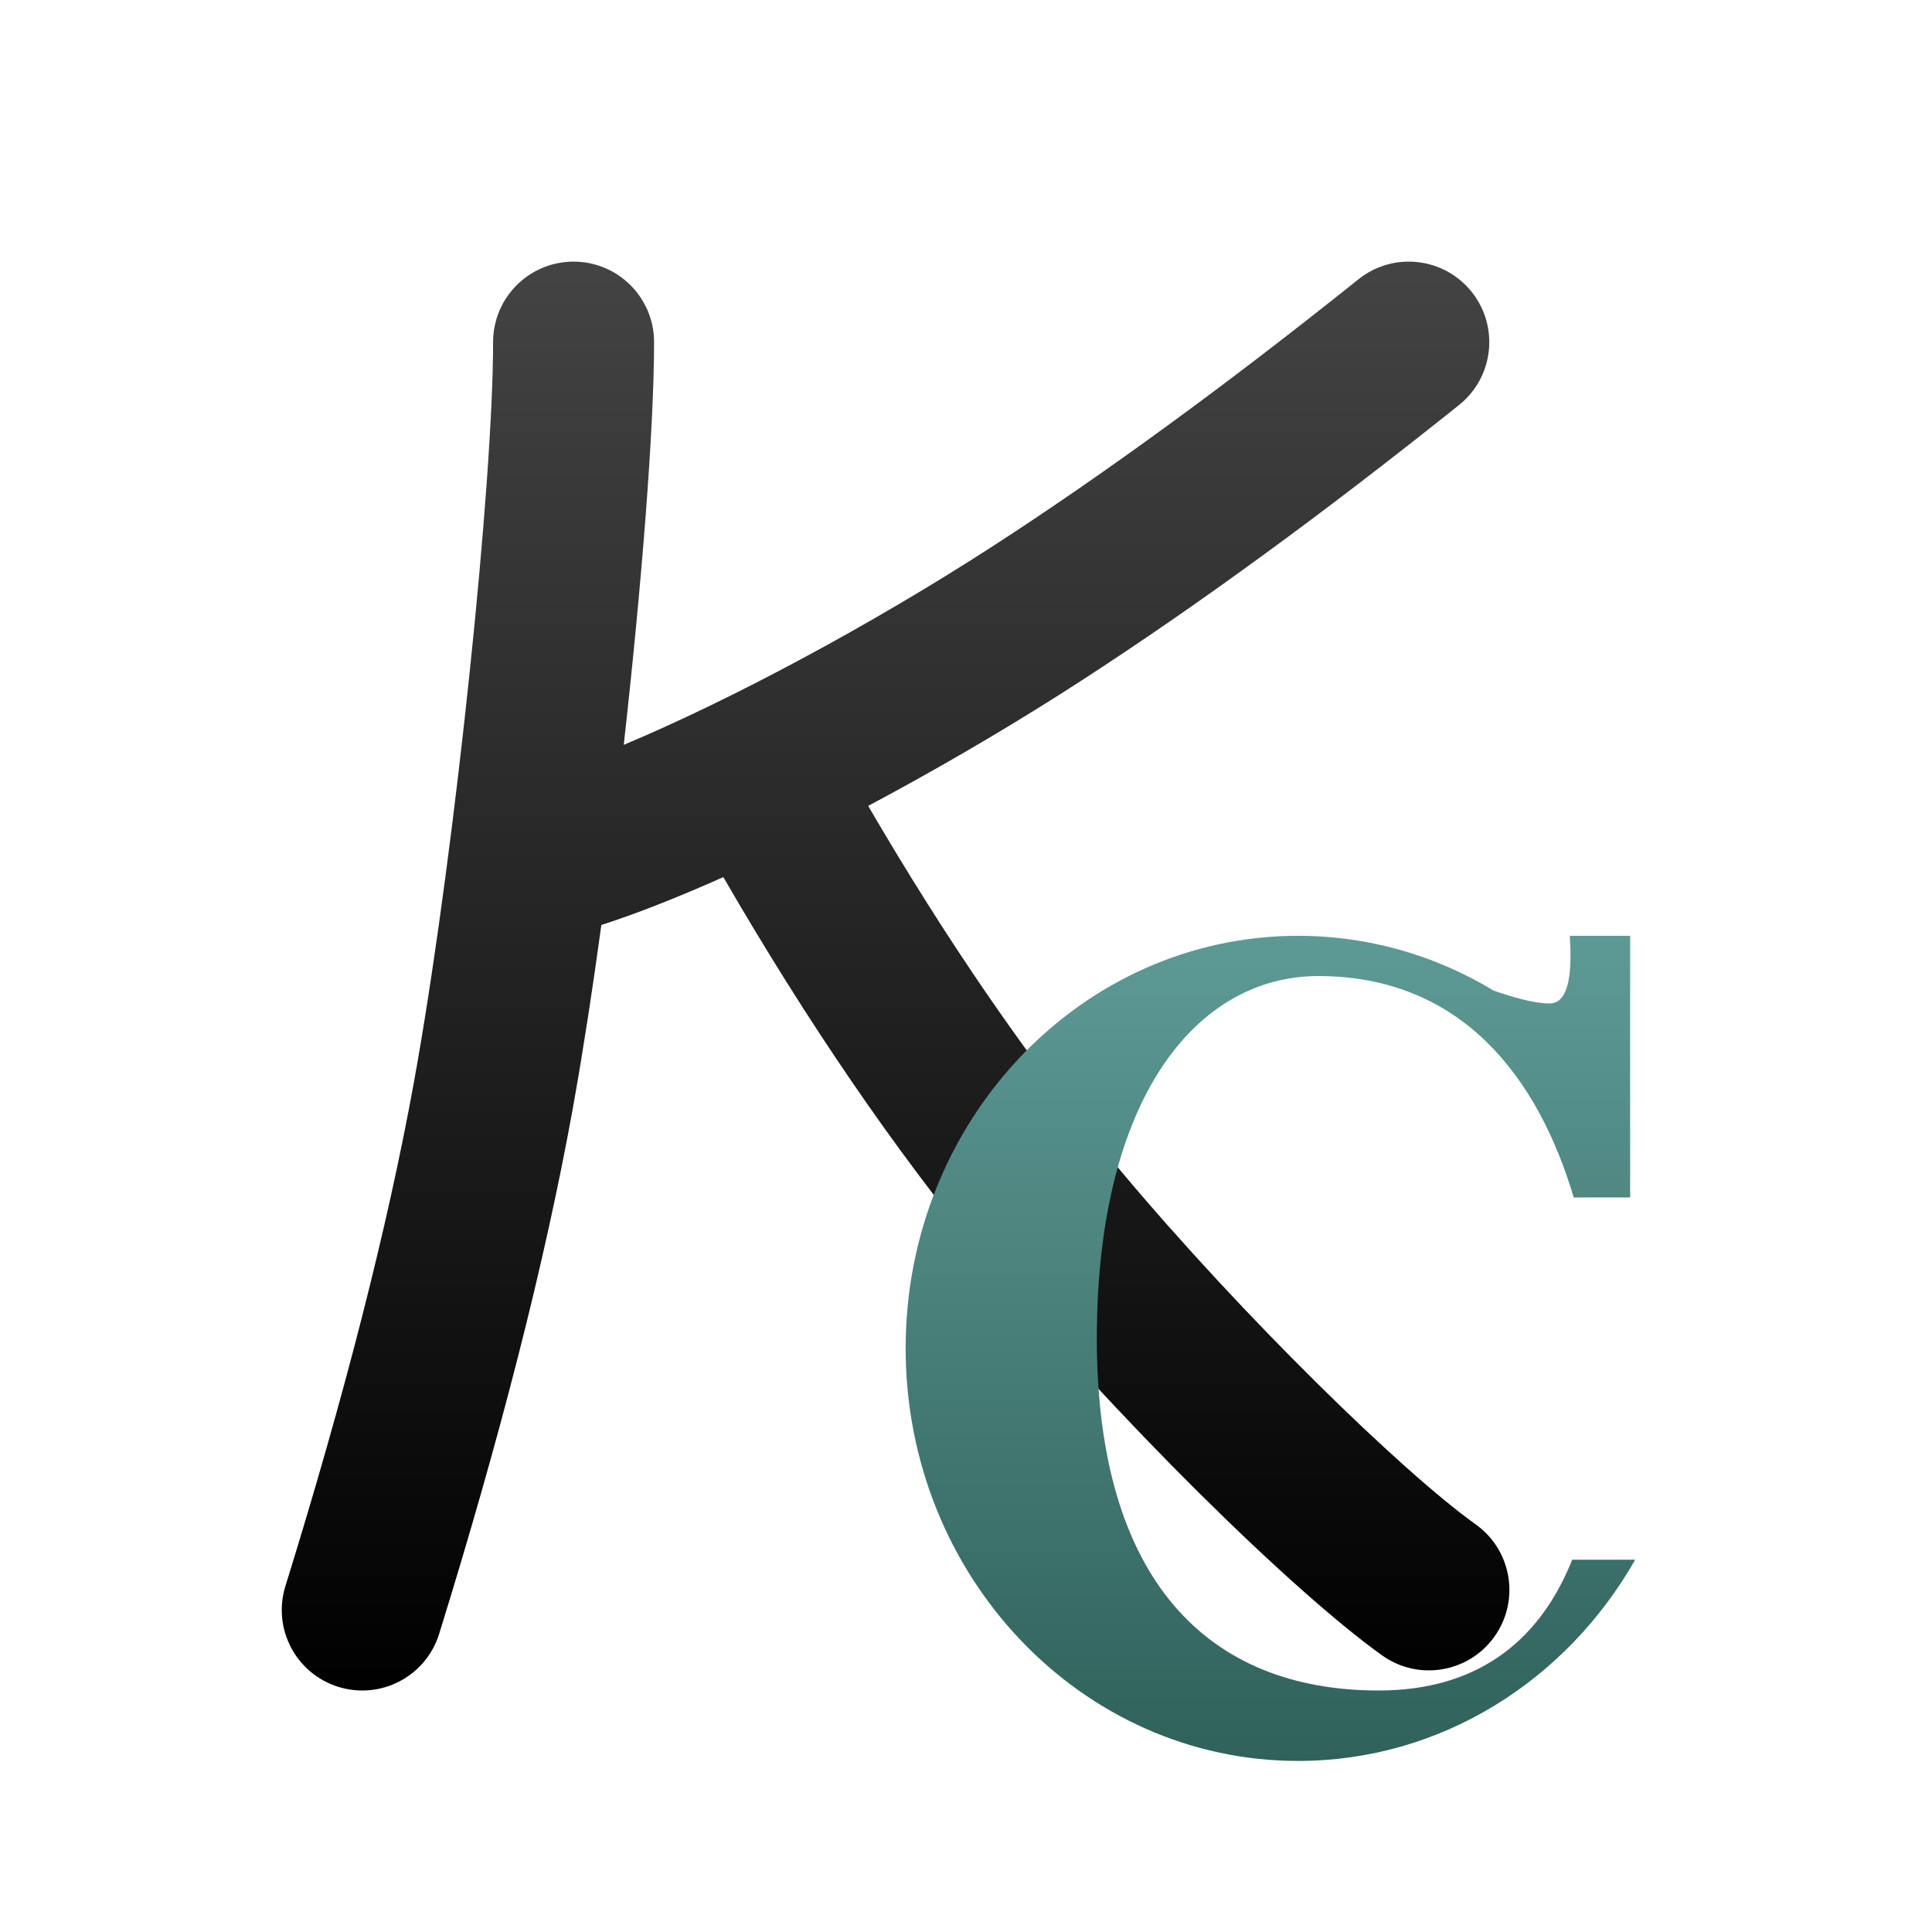 <?xml version="1.0" encoding="UTF-8"?>
<svg width="96px" height="96px" viewBox="0 0 96 96" version="1.1" xmlns="http://www.w3.org/2000/svg" xmlns:xlink="http://www.w3.org/1999/xlink">
    <!-- Generator: Sketch 62 (91390) - https://sketch.com -->
    <title>kildclient_kildclient</title>
    <desc>Created with Sketch.</desc>
    <defs>
        <filter x="-17.6%" y="-16.0%" width="135.3%" height="132.0%" filterUnits="objectBoundingBox" id="filter-1">
            <feOffset dx="0" dy="2" in="SourceAlpha" result="shadowOffsetOuter1"></feOffset>
            <feGaussianBlur stdDeviation="2" in="shadowOffsetOuter1" result="shadowBlurOuter1"></feGaussianBlur>
            <feComposite in="shadowBlurOuter1" in2="SourceAlpha" operator="out" result="shadowBlurOuter1"></feComposite>
            <feColorMatrix values="0 0 0 0 0   0 0 0 0 0   0 0 0 0 0  0 0 0 0.2 0" type="matrix" in="shadowBlurOuter1" result="shadowMatrixOuter1"></feColorMatrix>
            <feMerge>
                <feMergeNode in="shadowMatrixOuter1"></feMergeNode>
                <feMergeNode in="SourceGraphic"></feMergeNode>
            </feMerge>
        </filter>
        <linearGradient x1="50%" y1="0%" x2="50%" y2="100%" id="linearGradient-2">
            <stop stop-color="#444444" offset="0%"></stop>
            <stop stop-color="#000000" offset="100%"></stop>
        </linearGradient>
        <linearGradient x1="50%" y1="0%" x2="50%" y2="100%" id="linearGradient-3">
            <stop stop-color="#5E9A94" offset="0%"></stop>
            <stop stop-color="#30615B" offset="100%"></stop>
        </linearGradient>
    </defs>
    <g id="kildclient_kildclient" stroke="none" stroke-width="1" fill="none" fill-rule="evenodd">
        <g id="编组" filter="url(#filter-1)" transform="translate(14, 11)">
            <path d="M59.125,1.501 C60.505,3.226 60.225,5.744 58.5,7.124 C51.734,12.536 45.46,17.114 39.674,20.858 L38.609,21.54 C35.525,23.494 32.287,25.37 29.139,27.044 C33.002,33.673 36.987,39.477 41.089,44.457 L41.758,45.262 C47.742,52.395 55.636,60.109 59.326,62.745 C61.124,64.029 61.54,66.527 60.256,68.325 C58.972,70.123 56.474,70.539 54.676,69.255 C50.214,66.068 41.376,57.39 34.913,49.543 C30.424,44.092 26.102,37.772 21.942,30.583 C19.711,31.578 17.652,32.392 15.881,32.962 C15.45,36.116 14.992,39.096 14.534,41.672 L14.437,42.216 C13.072,49.722 10.866,58.374 7.821,68.186 C7.167,70.296 4.925,71.475 2.815,70.82 C0.706,70.166 -0.474,67.924 0.181,65.815 C3.136,56.292 5.264,47.945 6.566,40.785 L6.753,39.728 C8.631,28.92 10.501,11.083 10.501,4 C10.501,1.791 12.292,0 14.501,0 C16.71,0 18.501,1.791 18.501,4 C18.501,8.309 17.884,16.058 16.994,24.01 C22.219,21.825 29.189,18.114 35.328,14.142 C40.875,10.553 46.935,6.131 53.502,0.877 C55.227,-0.503 57.745,-0.224 59.125,1.501 Z" id="形状结合" fill="url(#linearGradient-2)" fill-rule="nonzero"></path>
            <path d="M64.198,46.501 C62.441,40.597 58.67,35.5 51.501,35.5 C45.501,35.5 40.501,41.5 40.501,53.5 C40.501,65.5 46.001,71 54.501,71 C59.379,71 62.398,68.583 64.012,64.77 L64.122,64.501 L67.251,64.502 C63.847,70.49 57.619,74.5 50.501,74.5 C39.732,74.5 31.001,65.322 31.001,54 C31.001,42.678 39.732,33.5 50.501,33.5 C54.041,33.5 57.361,34.492 60.222,36.225 C61.113,36.528 62.184,36.861 63.001,36.861 C63.823,36.861 64.157,35.741 64.001,33.5 L67.001,33.5 L67,43.069 C67.001,43.07 67.002,43.071 67.002,43.072 L67.001,46.5 L64.198,46.501 Z" id="形状结合" fill="url(#linearGradient-3)"></path>
        </g>
    </g>
</svg>